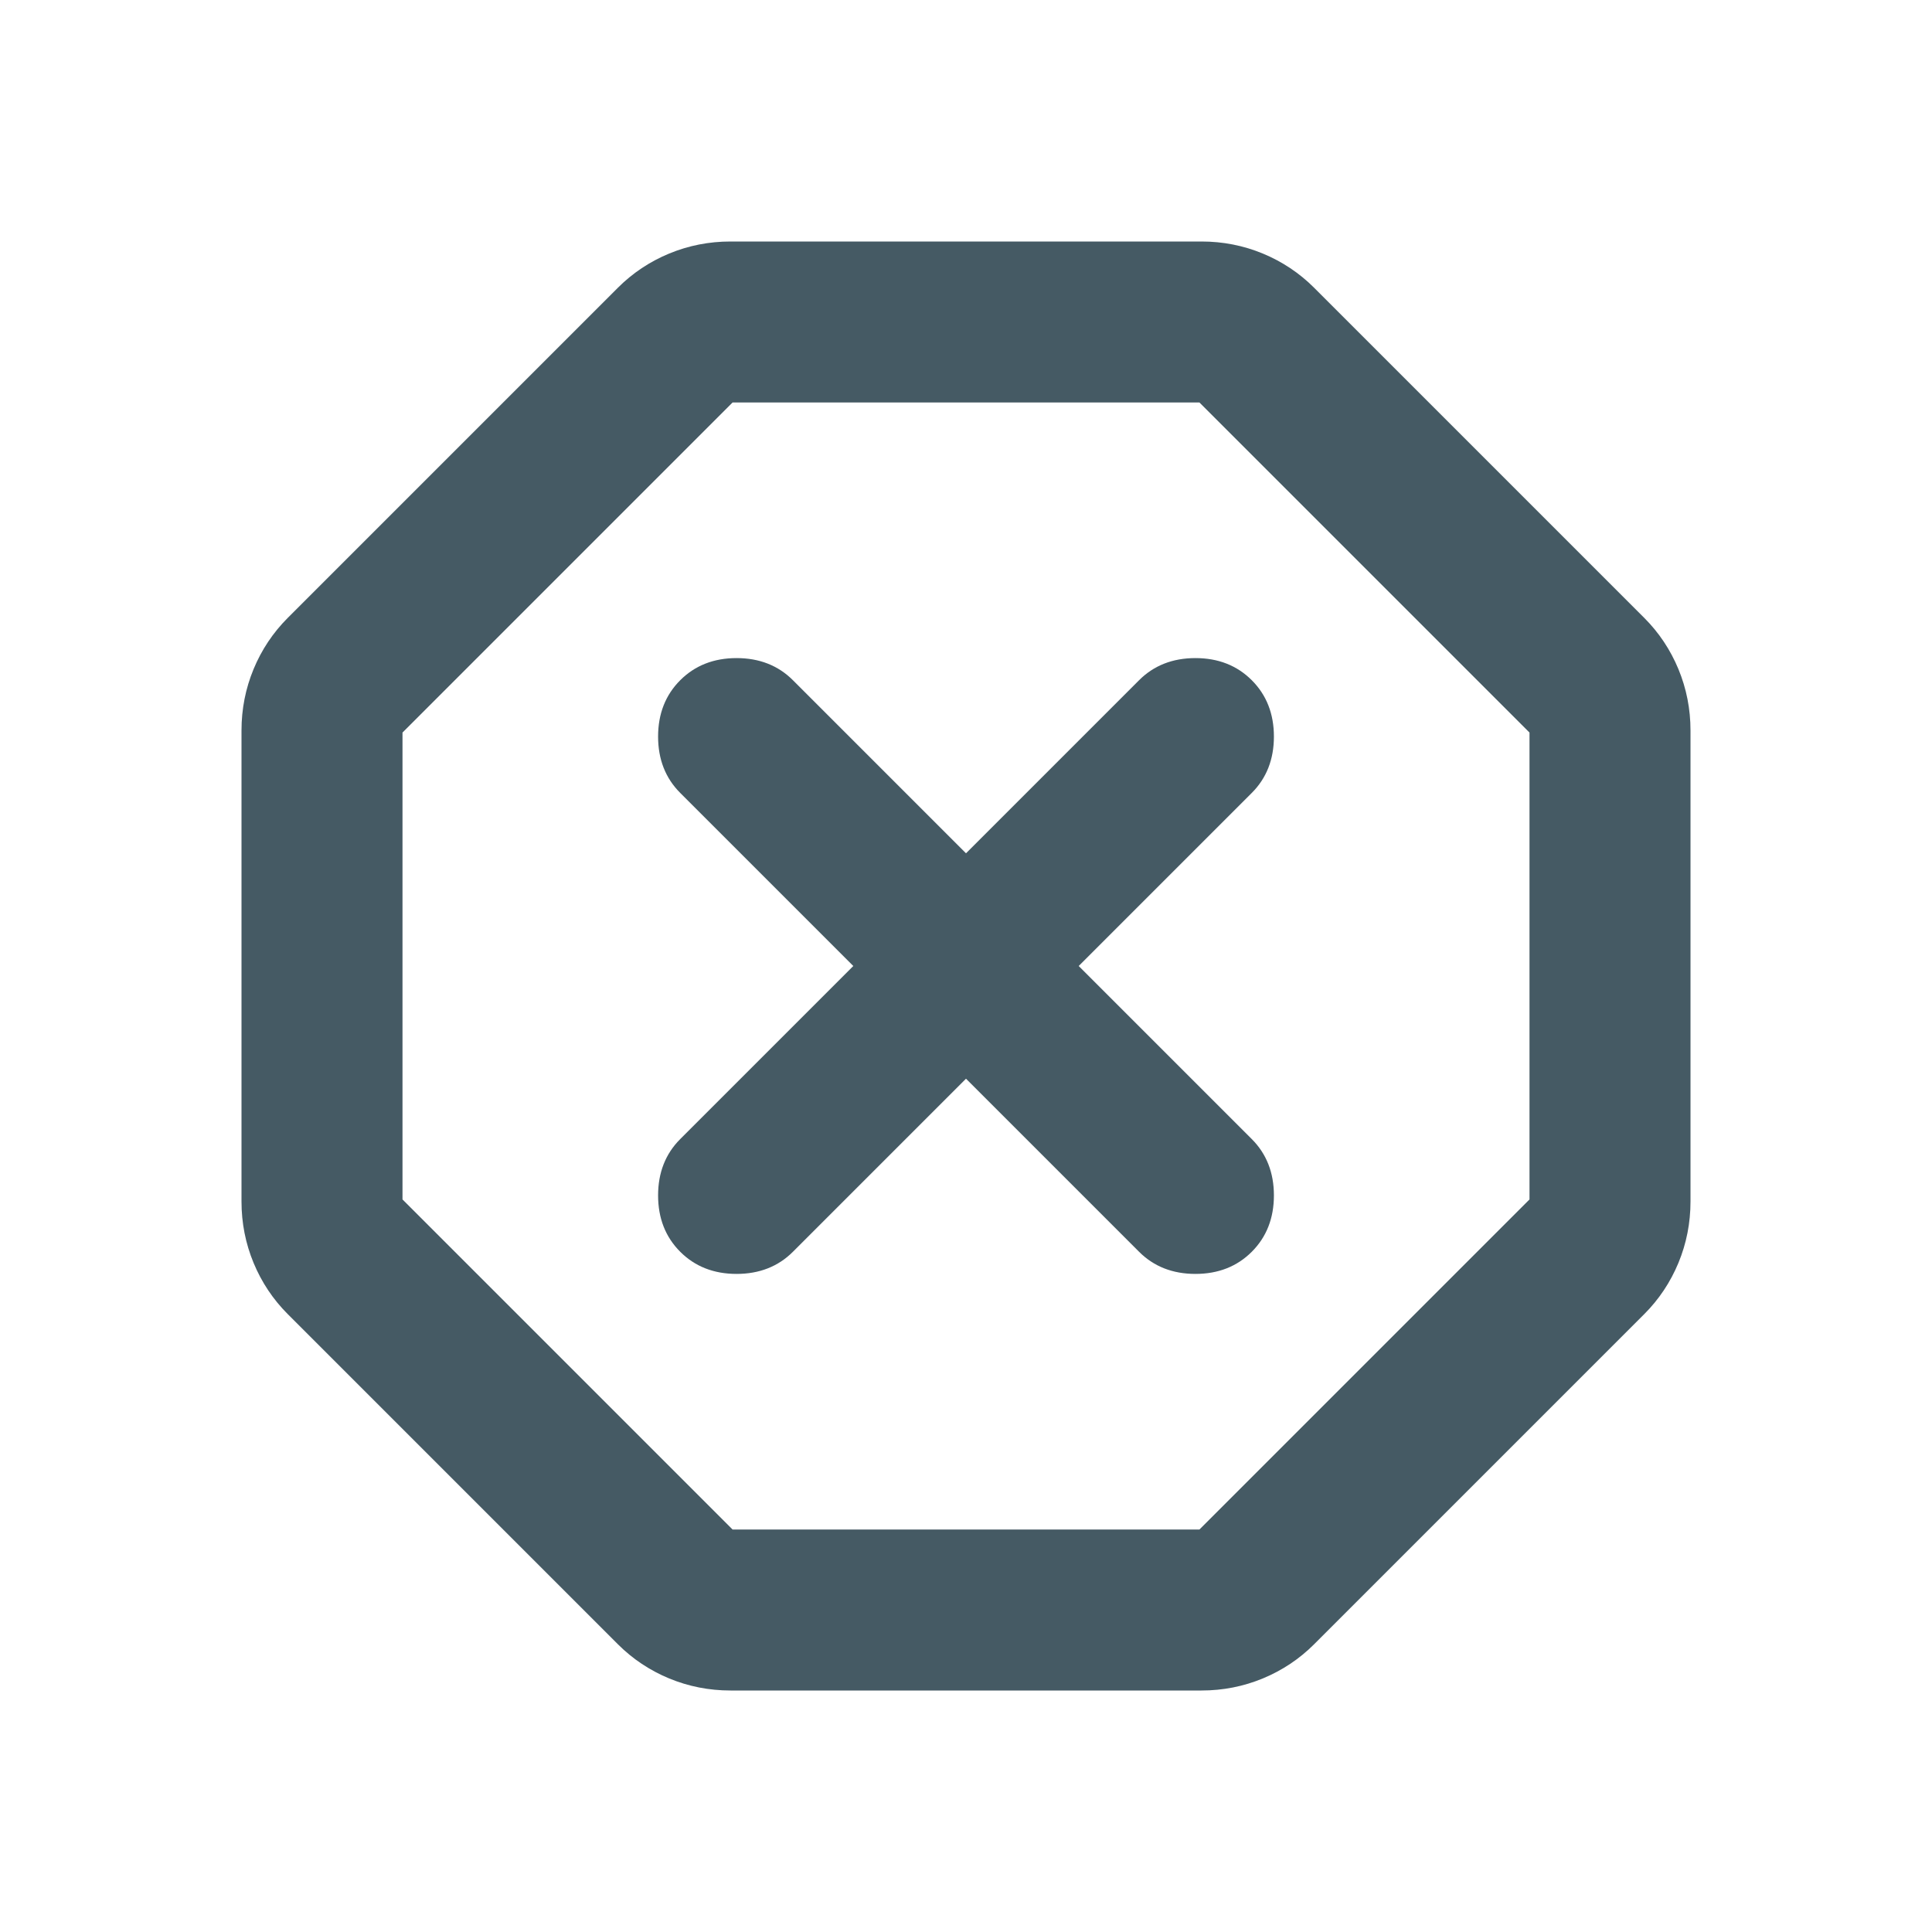 <svg width="24" height="24" viewBox="0 0 24 24" fill="none" xmlns="http://www.w3.org/2000/svg">
<g id="dangerous-outline">
<path id="vector" d="M9.075 21C8.808 21 8.554 20.95 8.312 20.85C8.071 20.75 7.858 20.608 7.675 20.425L3.575 16.325C3.392 16.142 3.25 15.929 3.15 15.688C3.05 15.446 3 15.192 3 14.925V9.075C3 8.808 3.05 8.554 3.15 8.312C3.25 8.071 3.392 7.858 3.575 7.675L7.675 3.575C7.858 3.392 8.071 3.25 8.312 3.15C8.554 3.05 8.808 3 9.075 3H14.925C15.192 3 15.446 3.05 15.688 3.15C15.929 3.25 16.142 3.392 16.325 3.575L20.425 7.675C20.608 7.858 20.75 8.071 20.85 8.312C20.95 8.554 21 8.808 21 9.075V14.925C21 15.192 20.95 15.446 20.85 15.688C20.75 15.929 20.608 16.142 20.425 16.325L16.325 20.425C16.142 20.608 15.929 20.75 15.688 20.85C15.446 20.95 15.192 21 14.925 21H9.075ZM9.1 19H14.9L19 14.9V9.1L14.9 5H9.1L5 9.1V14.9L9.1 19ZM12 13.4L14.15 15.55C14.333 15.733 14.567 15.825 14.85 15.825C15.133 15.825 15.367 15.733 15.55 15.55C15.733 15.367 15.825 15.133 15.825 14.85C15.825 14.567 15.733 14.333 15.55 14.15L13.4 12L15.55 9.85C15.733 9.667 15.825 9.433 15.825 9.15C15.825 8.867 15.733 8.633 15.55 8.45C15.367 8.267 15.133 8.175 14.85 8.175C14.567 8.175 14.333 8.267 14.15 8.45L12 10.6L9.85 8.45C9.667 8.267 9.433 8.175 9.15 8.175C8.867 8.175 8.633 8.267 8.45 8.45C8.267 8.633 8.175 8.867 8.175 9.15C8.175 9.433 8.267 9.667 8.45 9.85L10.6 12L8.45 14.15C8.267 14.333 8.175 14.567 8.175 14.85C8.175 15.133 8.267 15.367 8.45 15.55C8.633 15.733 8.867 15.825 9.15 15.825C9.433 15.825 9.667 15.733 9.85 15.55L12 13.4Z" fill="#455A64"/>
</g>
</svg>
